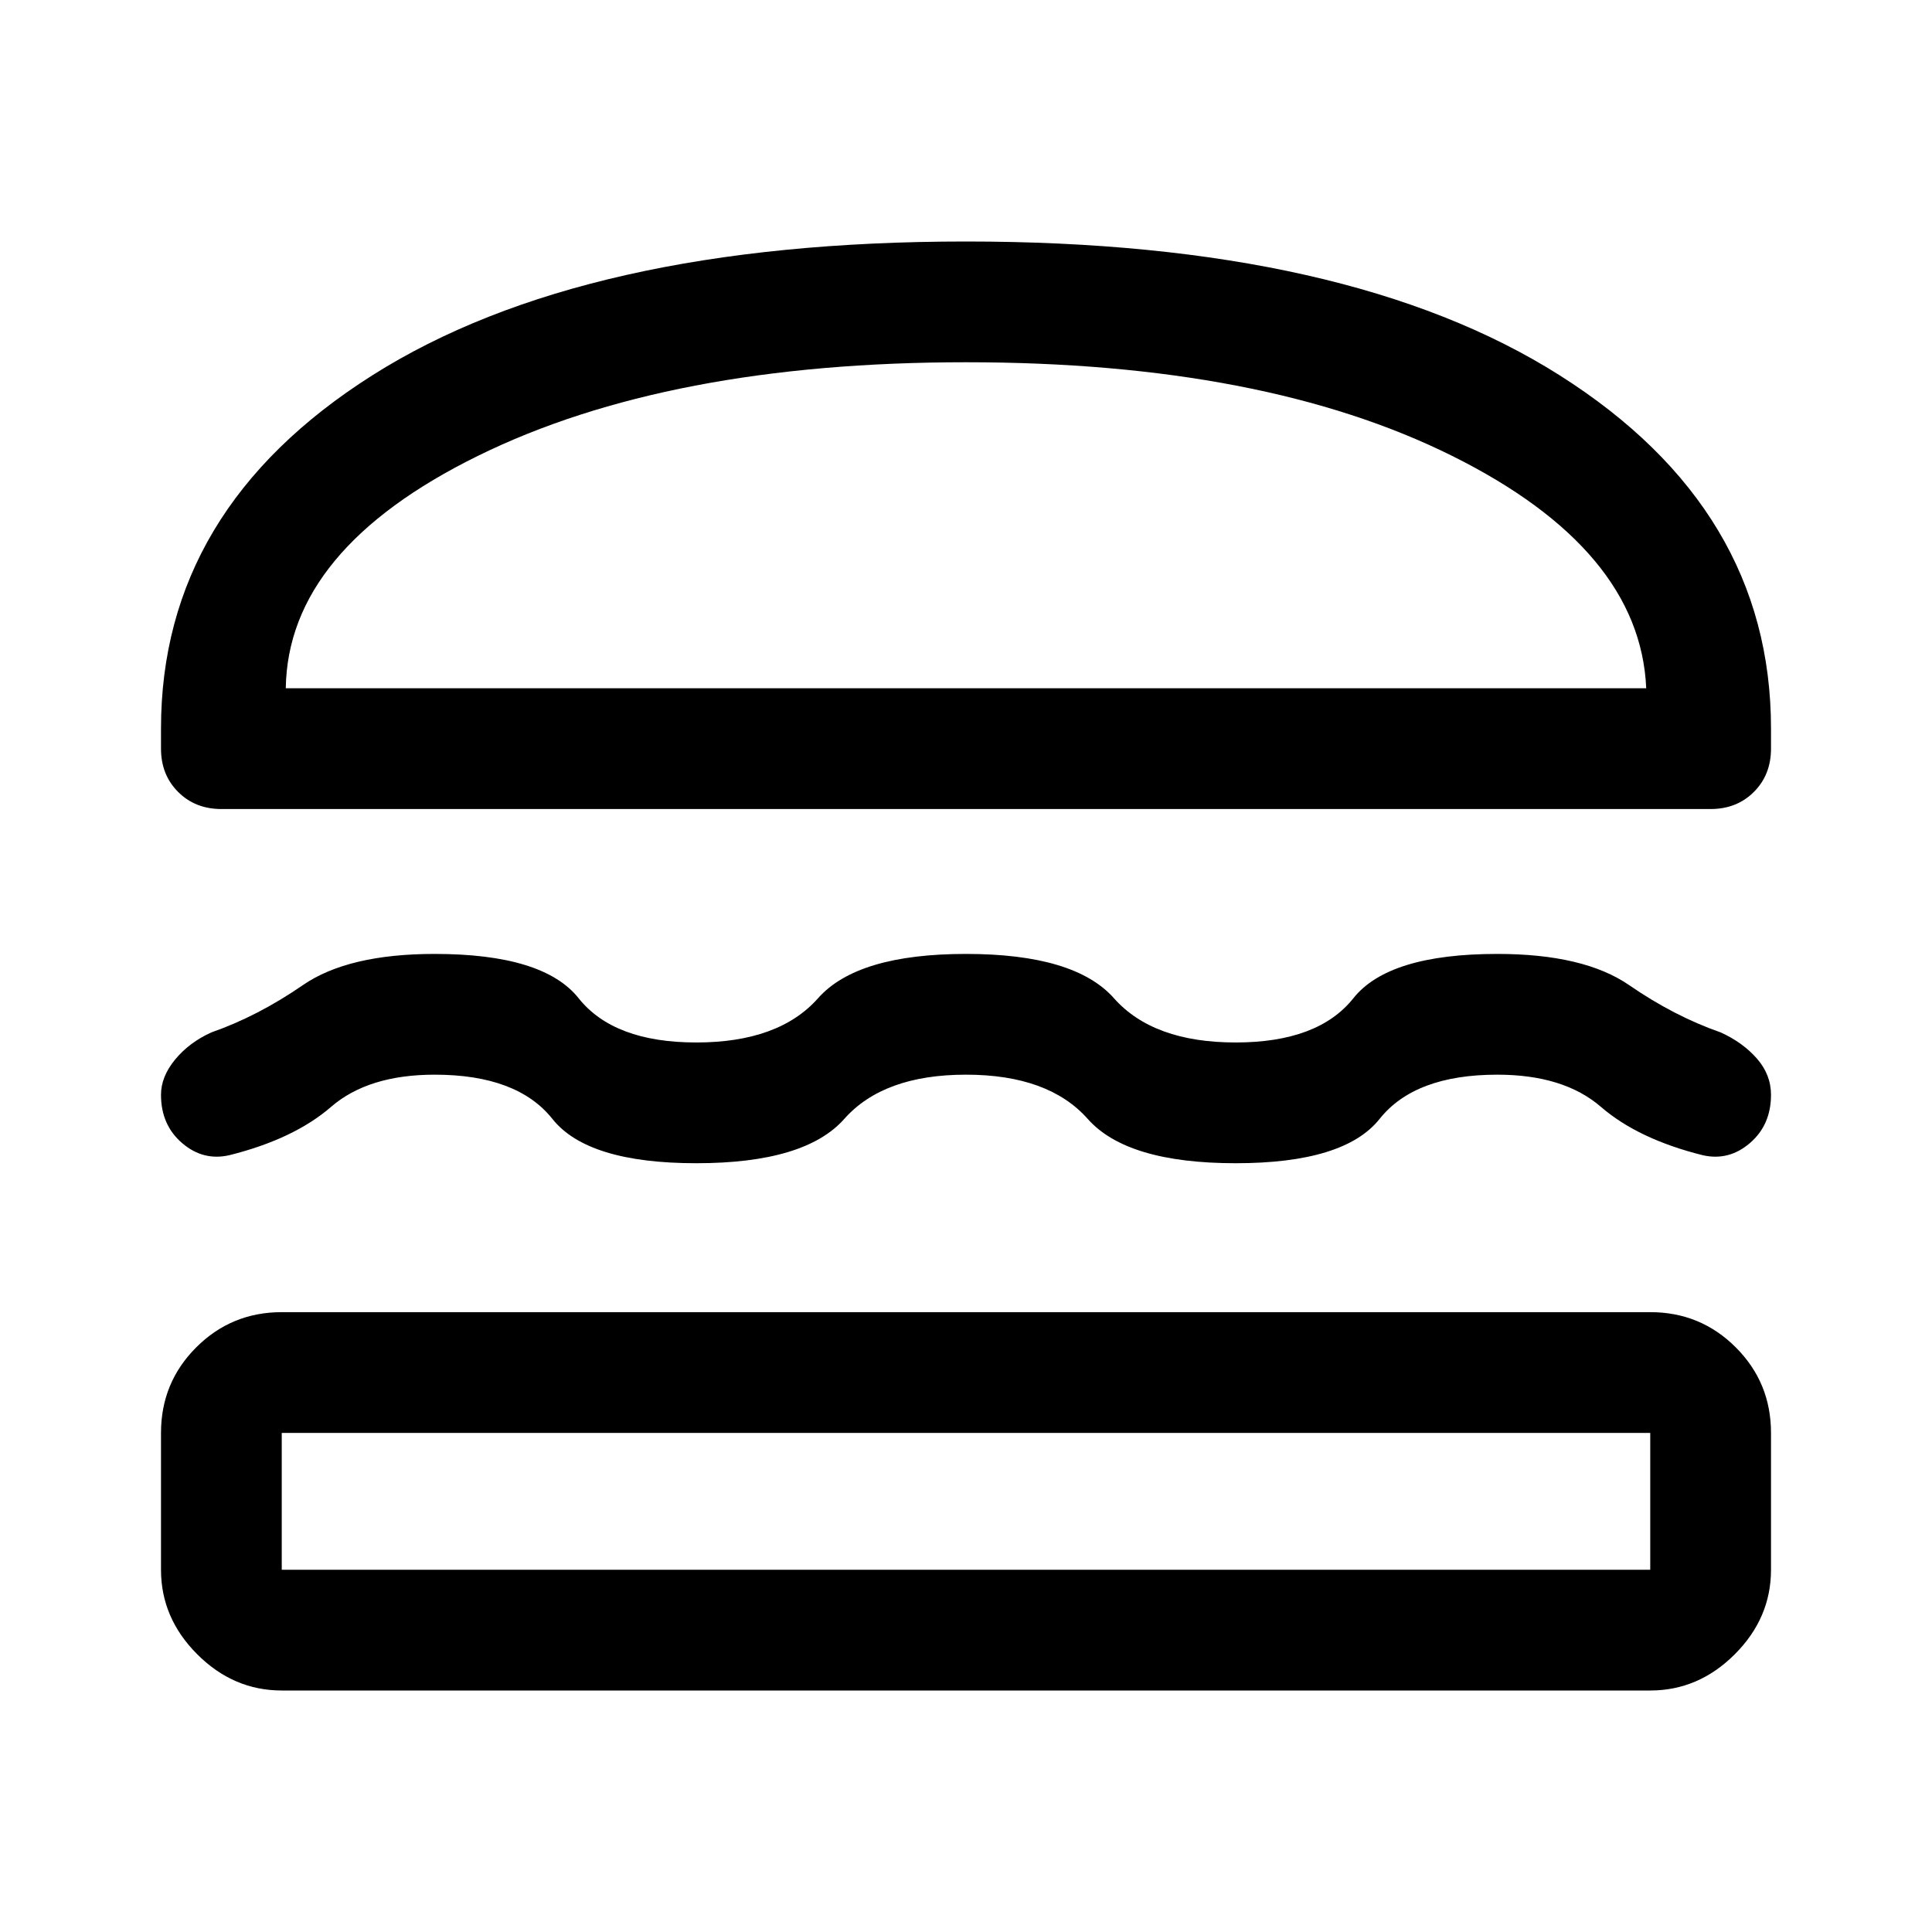 <svg xmlns="http://www.w3.org/2000/svg" width="48" height="48" viewBox="0 0 48 48"><path d="M5.5 20.1q-.65 0-1.075-.425Q4 19.25 4 18.6v-.5q0-5.45 5.25-8.775T24 6q9.5 0 14.75 3.325T44 18.1v.5q0 .65-.425 1.075-.425.425-1.075.425Zm1.6-3h33.8q-.15-3.45-4.825-5.775T24 9q-7.4 0-12.125 2.325T7.1 17.1ZM4 27.2q0-.45.35-.875t.9-.675q1.15-.4 2.275-1.175T10.8 23.7q2.7 0 3.575 1.1t2.925 1.1q2.05 0 3.025-1.1.975-1.1 3.675-1.1 2.7 0 3.675 1.1.975 1.1 3.025 1.1t2.925-1.1q.875-1.1 3.575-1.1 2.15 0 3.275.775t2.275 1.175q.55.25.9.65t.35.9q0 .75-.525 1.2-.525.45-1.175.3-1.6-.4-2.525-1.2-.925-.8-2.575-.8-2.05 0-2.925 1.1T30.7 28.9q-2.7 0-3.675-1.1-.975-1.1-3.025-1.1t-3.025 1.1Q20 28.9 17.3 28.9q-2.7 0-3.575-1.1T10.8 26.7q-1.65 0-2.575.8-.925.8-2.525 1.2-.65.15-1.175-.3Q4 27.95 4 27.2ZM7 42q-1.2 0-2.1-.9Q4 40.2 4 39v-3.4q0-1.25.875-2.125T7 32.6h34q1.25 0 2.125.875T44 35.6V39q0 1.2-.9 2.1-.9.9-2.1.9Zm0-3h34v-3.4H7V39Zm.1-21.9h33.8ZM7 35.6h34Z"/></svg>